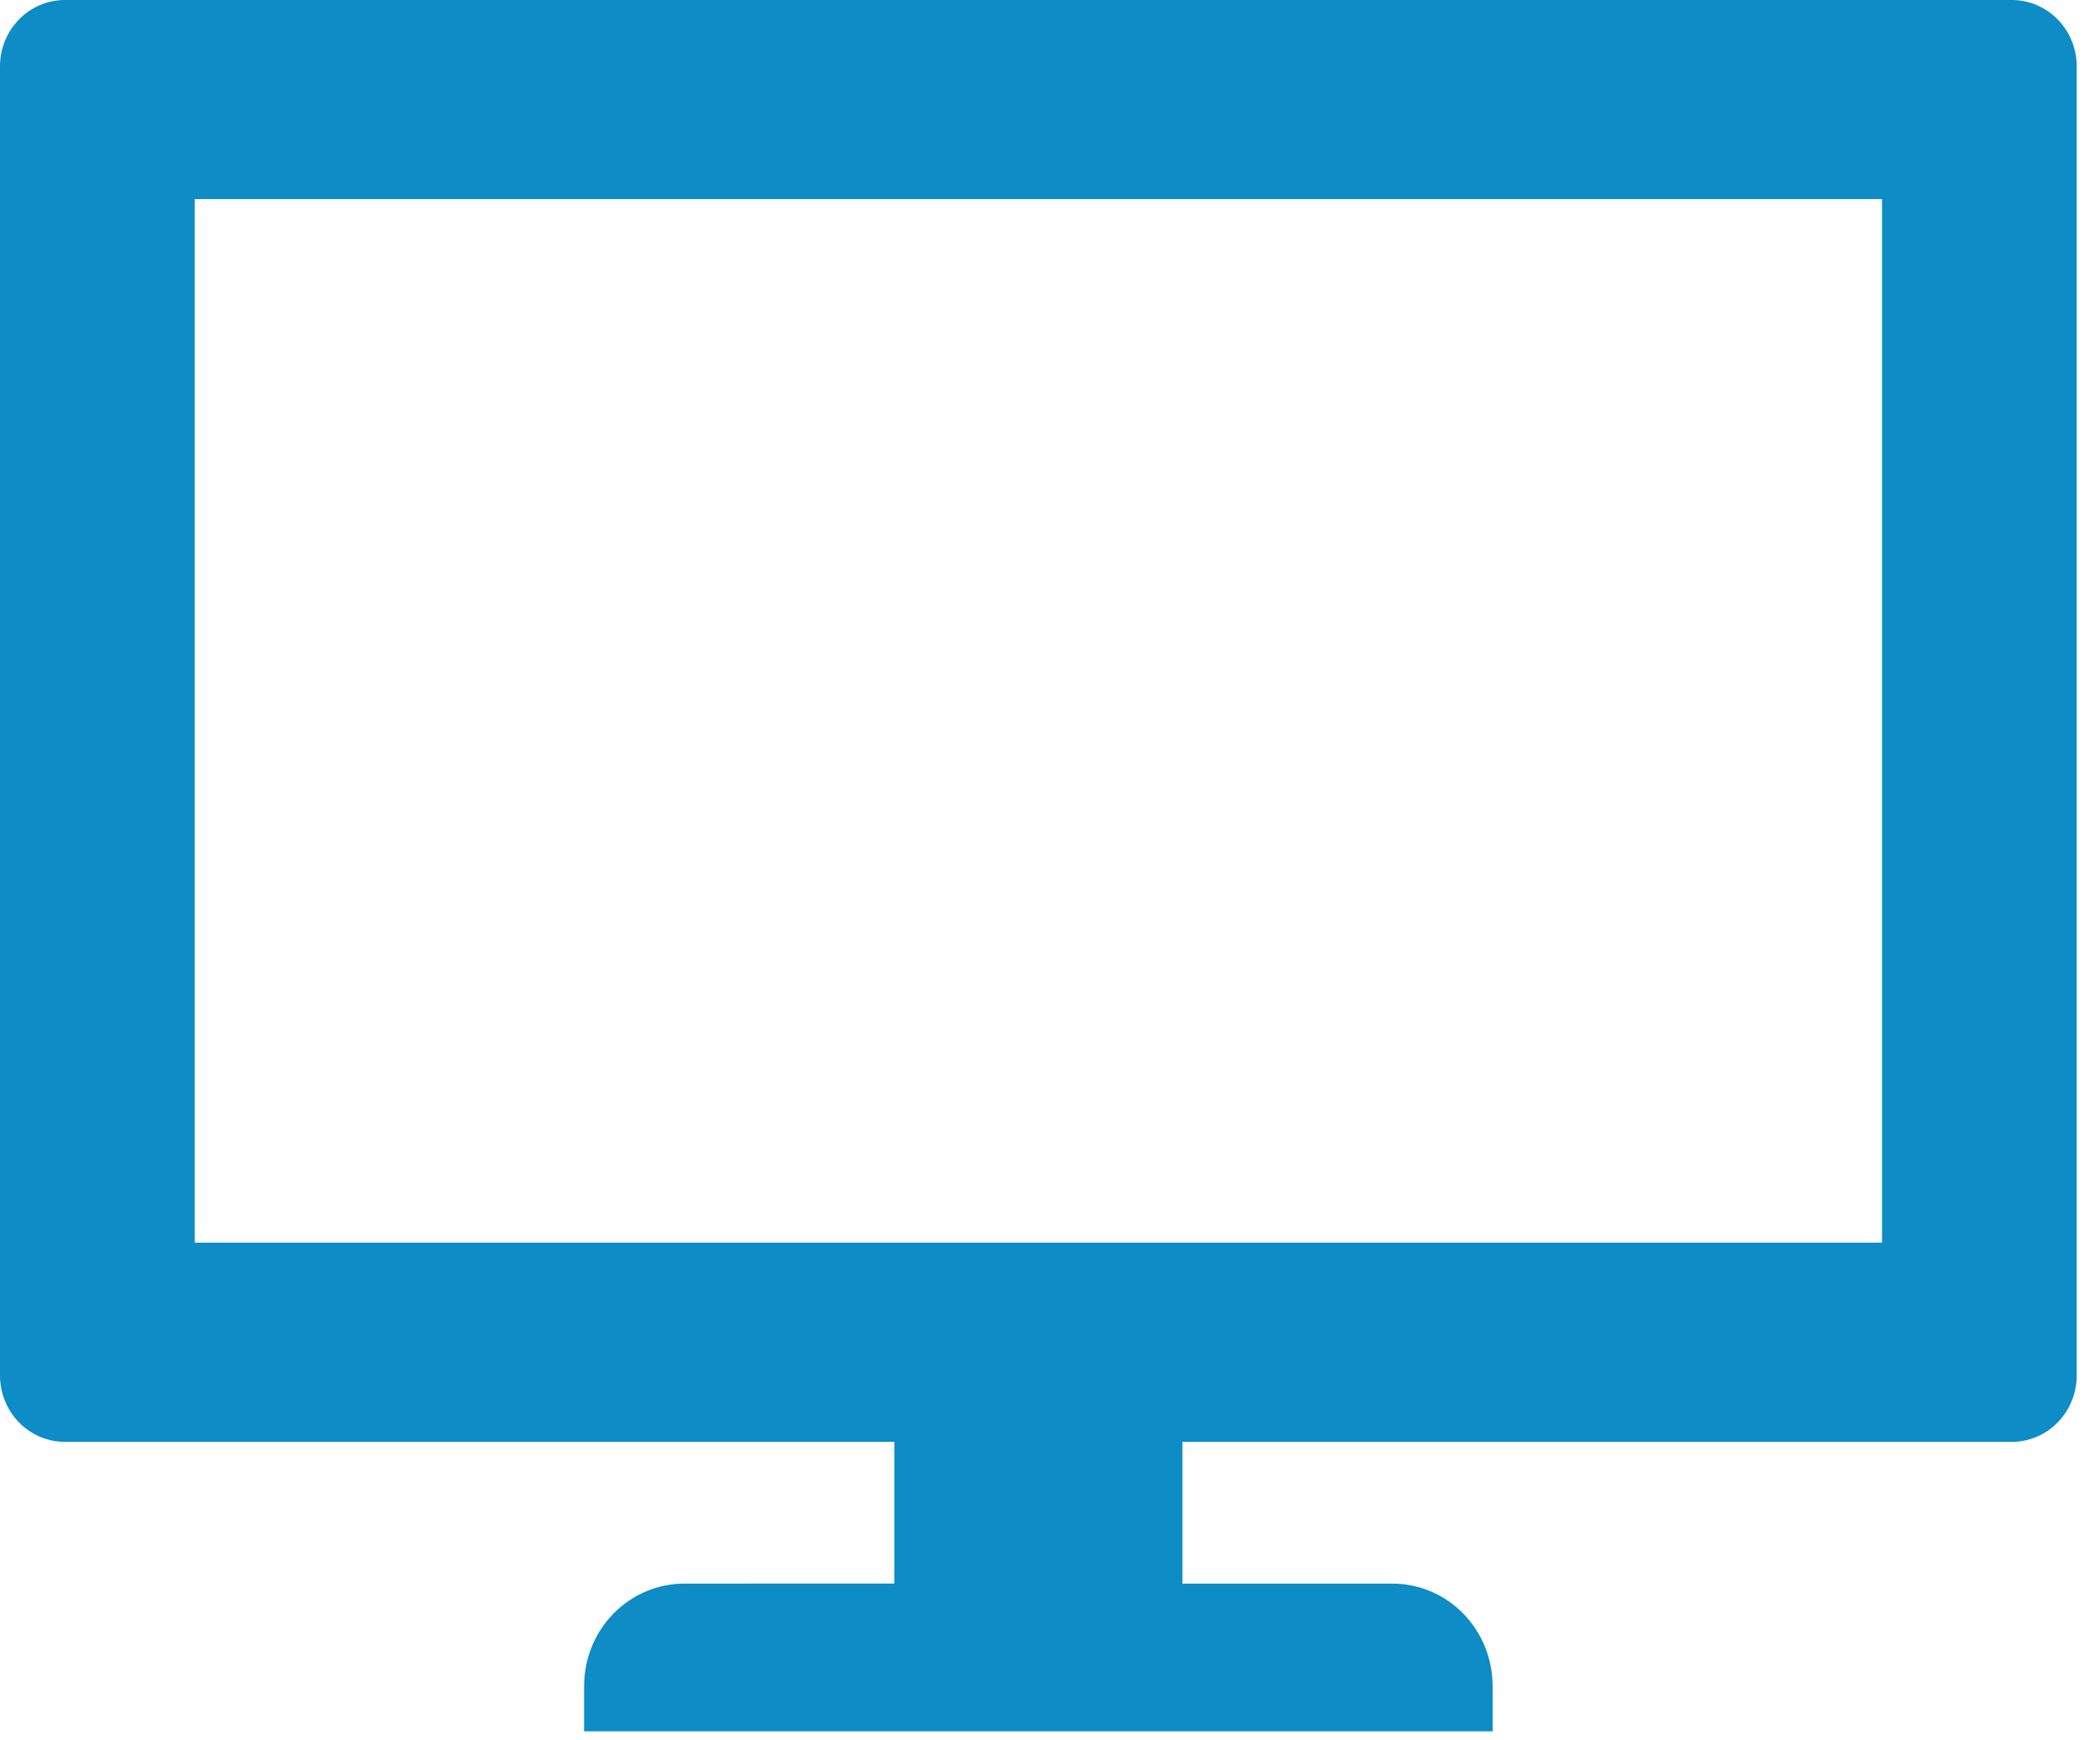 <svg width="35" height="29" viewBox="0 0 35 29" fill="none" xmlns="http://www.w3.org/2000/svg">
<path d="M33.53 2.86341e-05H1.082C0.484 2.86341e-05 0 0.495 0 1.106V22.92C0 23.213 0.114 23.495 0.317 23.702C0.519 23.909 0.795 24.026 1.082 24.026H14.905V26.387L11.411 26.388C10.967 26.386 10.541 26.566 10.226 26.886C9.911 27.207 9.735 27.642 9.735 28.097V28.849L24.877 28.849V28.097C24.877 27.644 24.702 27.211 24.39 26.89C24.078 26.57 23.654 26.389 23.212 26.388H19.707V24.026H33.531C33.817 24.026 34.093 23.909 34.295 23.702C34.498 23.494 34.612 23.213 34.612 22.92V1.106C34.612 0.813 34.498 0.531 34.295 0.324C34.093 0.117 33.817 0 33.531 0L33.53 2.86341e-05ZM31.367 20.707H3.245V3.318H31.367V20.707Z" fill="#0D8CC5"/>
</svg>
